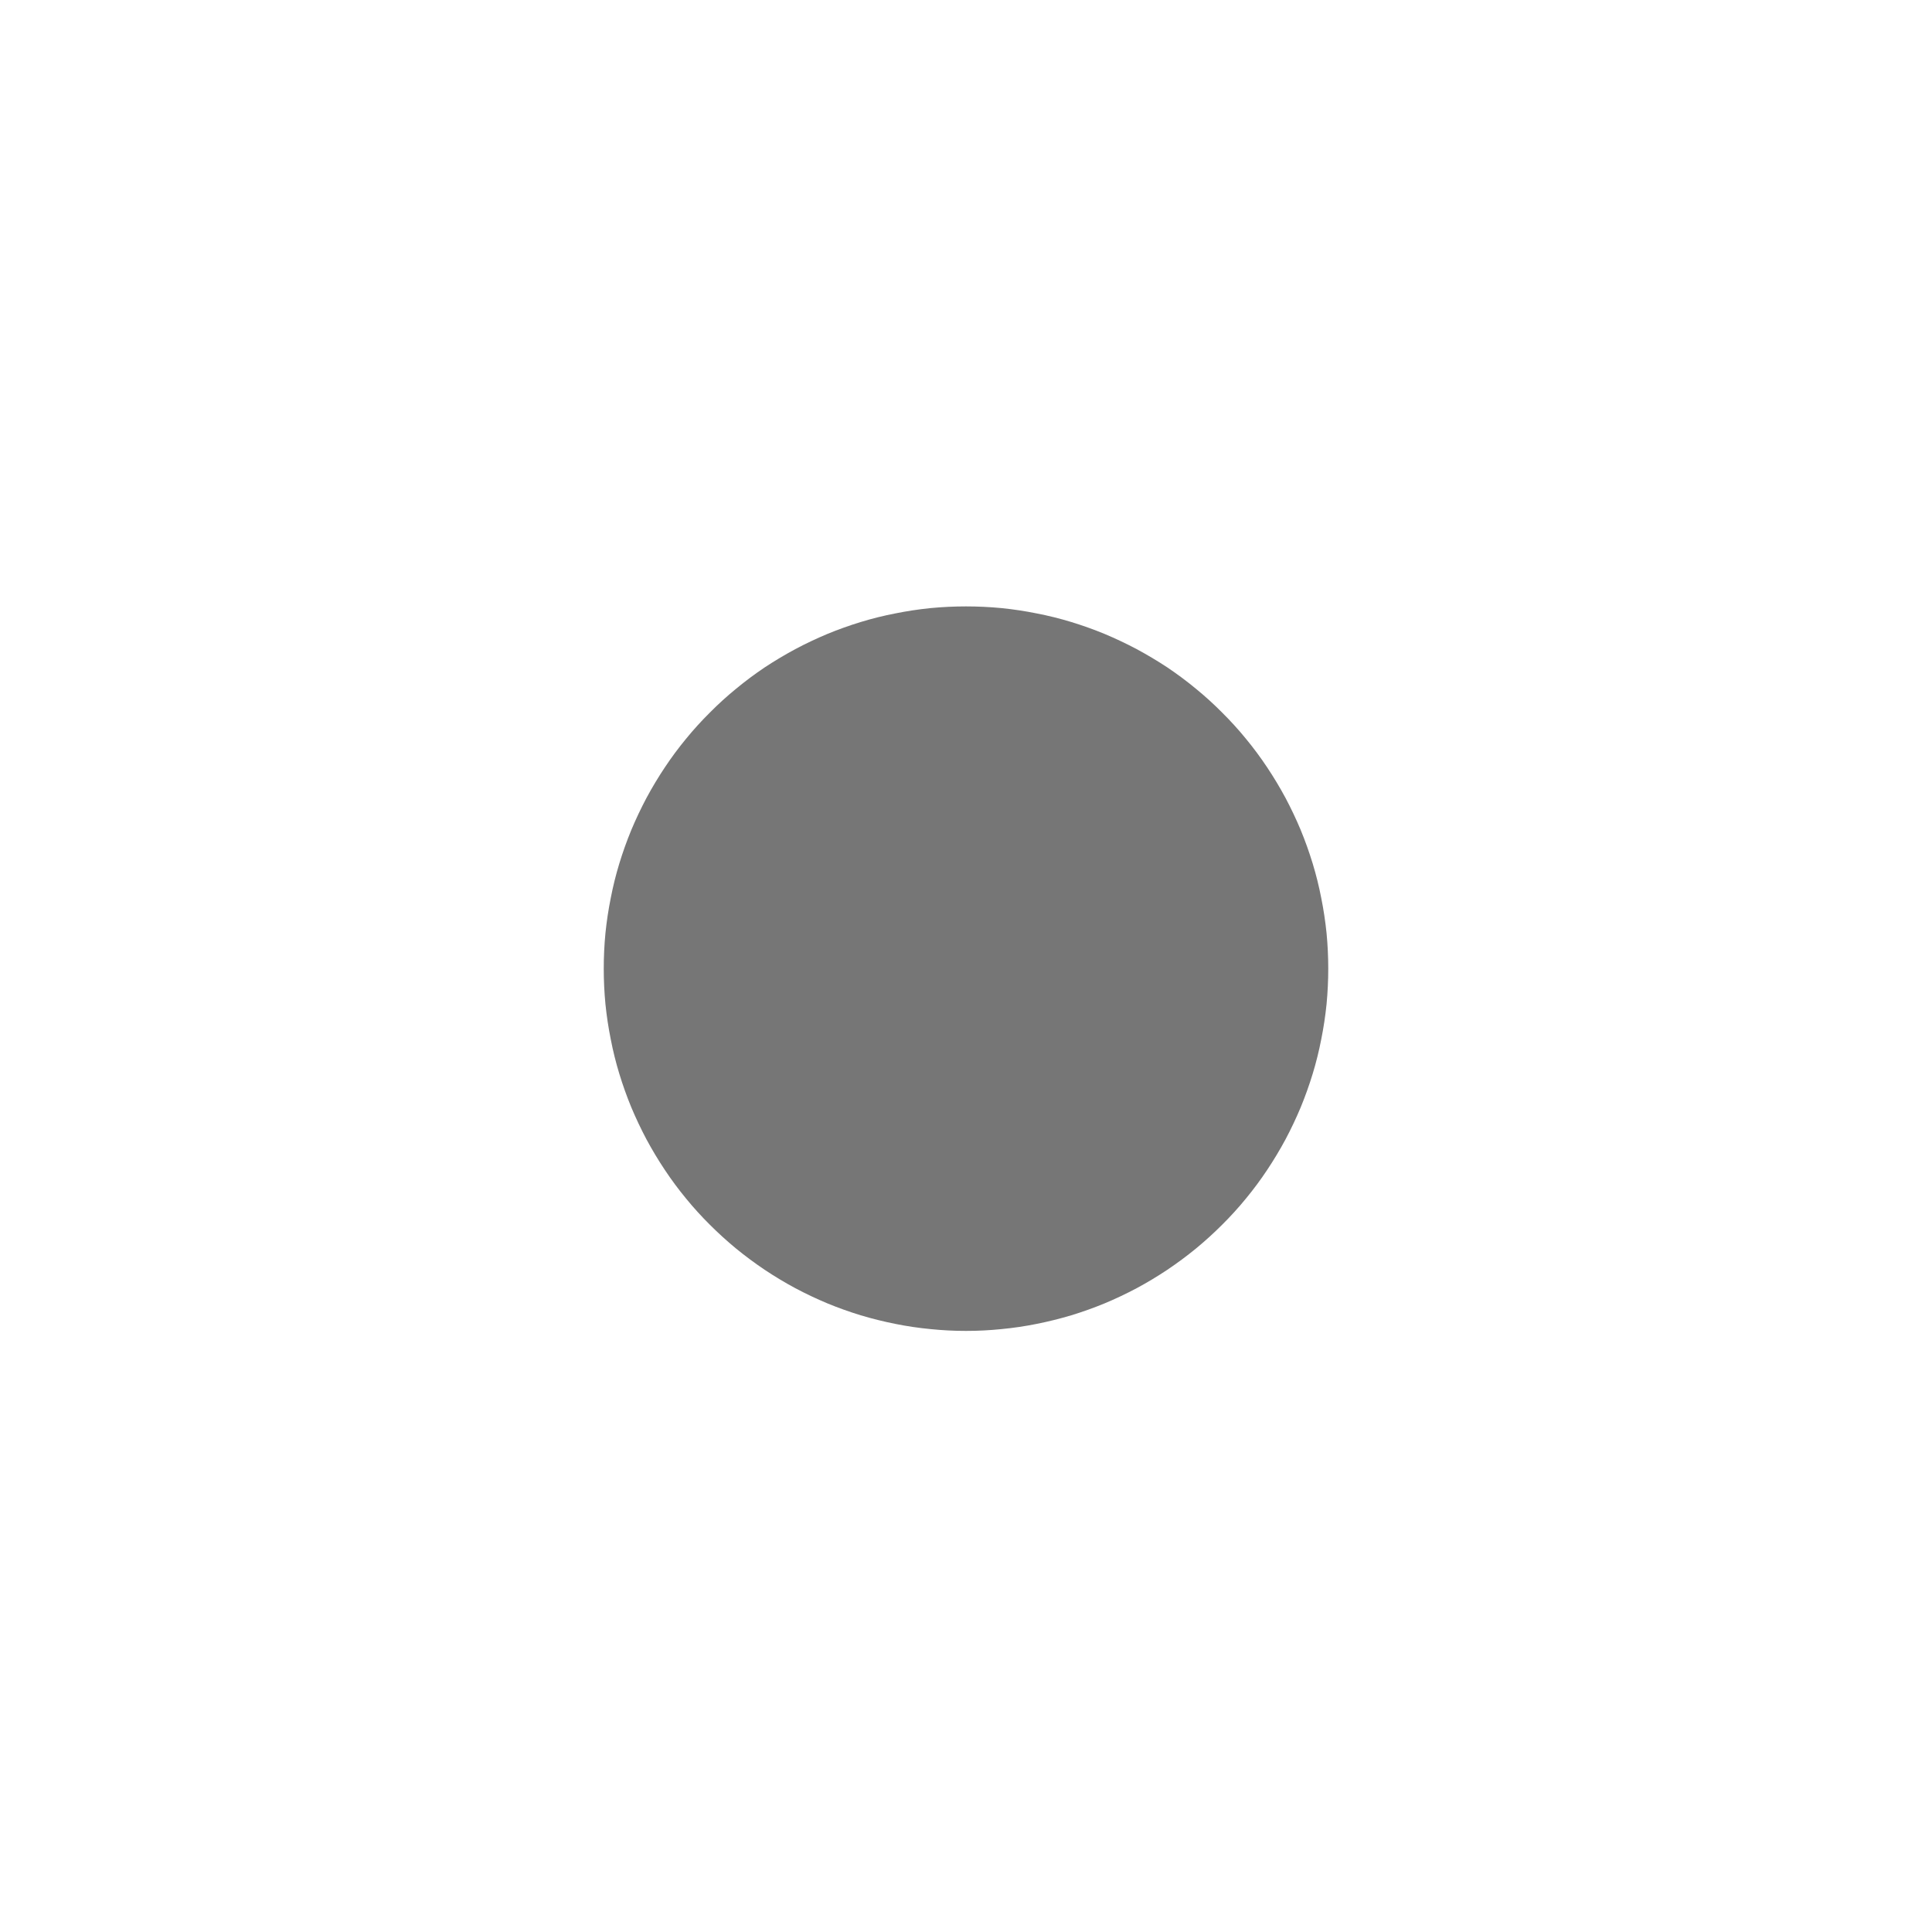 <svg xmlns="http://www.w3.org/2000/svg" xmlns:xlink="http://www.w3.org/1999/xlink" fill="none" version="1.1" width="16" height="16" viewBox="0 0 16 16"><defs><clipPath id="master_svg0_1675_43393"><rect x="0" y="0" width="16" height="16" rx="0"/></clipPath></defs><g clip-path="url(#master_svg0_1675_43393)"><g><path d="M11,8.022Q11,8.169,10.986,8.316Q10.971,8.463,10.942,8.607Q10.914,8.752,10.871,8.893Q10.828,9.034,10.772,9.17Q10.715,9.306,10.646,9.436Q10.576,9.566,10.494,9.689Q10.413,9.811,10.319,9.925Q10.226,10.039,10.121,10.143Q10.017,10.247,9.903,10.341Q9.789,10.434,9.667,10.516Q9.544,10.598,9.414,10.668Q9.284,10.737,9.148,10.794Q9.012,10.85,8.871,10.893Q8.73,10.935,8.585,10.964Q8.441,10.993,8.294,11.007Q8.147,11.022,8,11.022Q7.853,11.022,7.706,11.007Q7.559,10.993,7.415,10.964Q7.27,10.935,7.129,10.893Q6.988,10.85,6.852,10.794Q6.716,10.737,6.586,10.668Q6.456,10.598,6.333,10.516Q6.211,10.434,6.097,10.341Q5.983,10.247,5.879,10.143Q5.774,10.039,5.681,9.925Q5.587,9.811,5.506,9.689Q5.424,9.566,5.354,9.436Q5.285,9.306,5.228,9.17Q5.172,9.034,5.129,8.893Q5.086,8.752,5.058,8.607Q5.029,8.463,5.014,8.316Q5,8.169,5,8.022Q5,7.874,5.014,7.728Q5.029,7.581,5.058,7.437Q5.086,7.292,5.129,7.151Q5.172,7.01,5.228,6.874Q5.285,6.738,5.354,6.608Q5.424,6.478,5.506,6.355Q5.587,6.233,5.681,6.119Q5.774,6.005,5.879,5.901Q5.983,5.796,6.097,5.703Q6.211,5.609,6.333,5.527Q6.456,5.446,6.586,5.376Q6.716,5.307,6.852,5.25Q6.988,5.194,7.129,5.151Q7.27,5.108,7.415,5.08Q7.559,5.051,7.706,5.036Q7.853,5.022,8,5.022Q8.147,5.022,8.294,5.036Q8.441,5.051,8.585,5.08Q8.73,5.108,8.871,5.151Q9.012,5.194,9.148,5.25Q9.284,5.307,9.414,5.376Q9.544,5.446,9.667,5.527Q9.789,5.609,9.903,5.703Q10.017,5.796,10.121,5.901Q10.226,6.005,10.319,6.119Q10.413,6.233,10.494,6.355Q10.576,6.478,10.646,6.608Q10.715,6.738,10.772,6.874Q10.828,7.01,10.871,7.151Q10.914,7.292,10.942,7.437Q10.971,7.581,10.986,7.728Q11,7.874,11,8.022Z" fill="#767676" fill-opacity="1"/></g></g></svg>